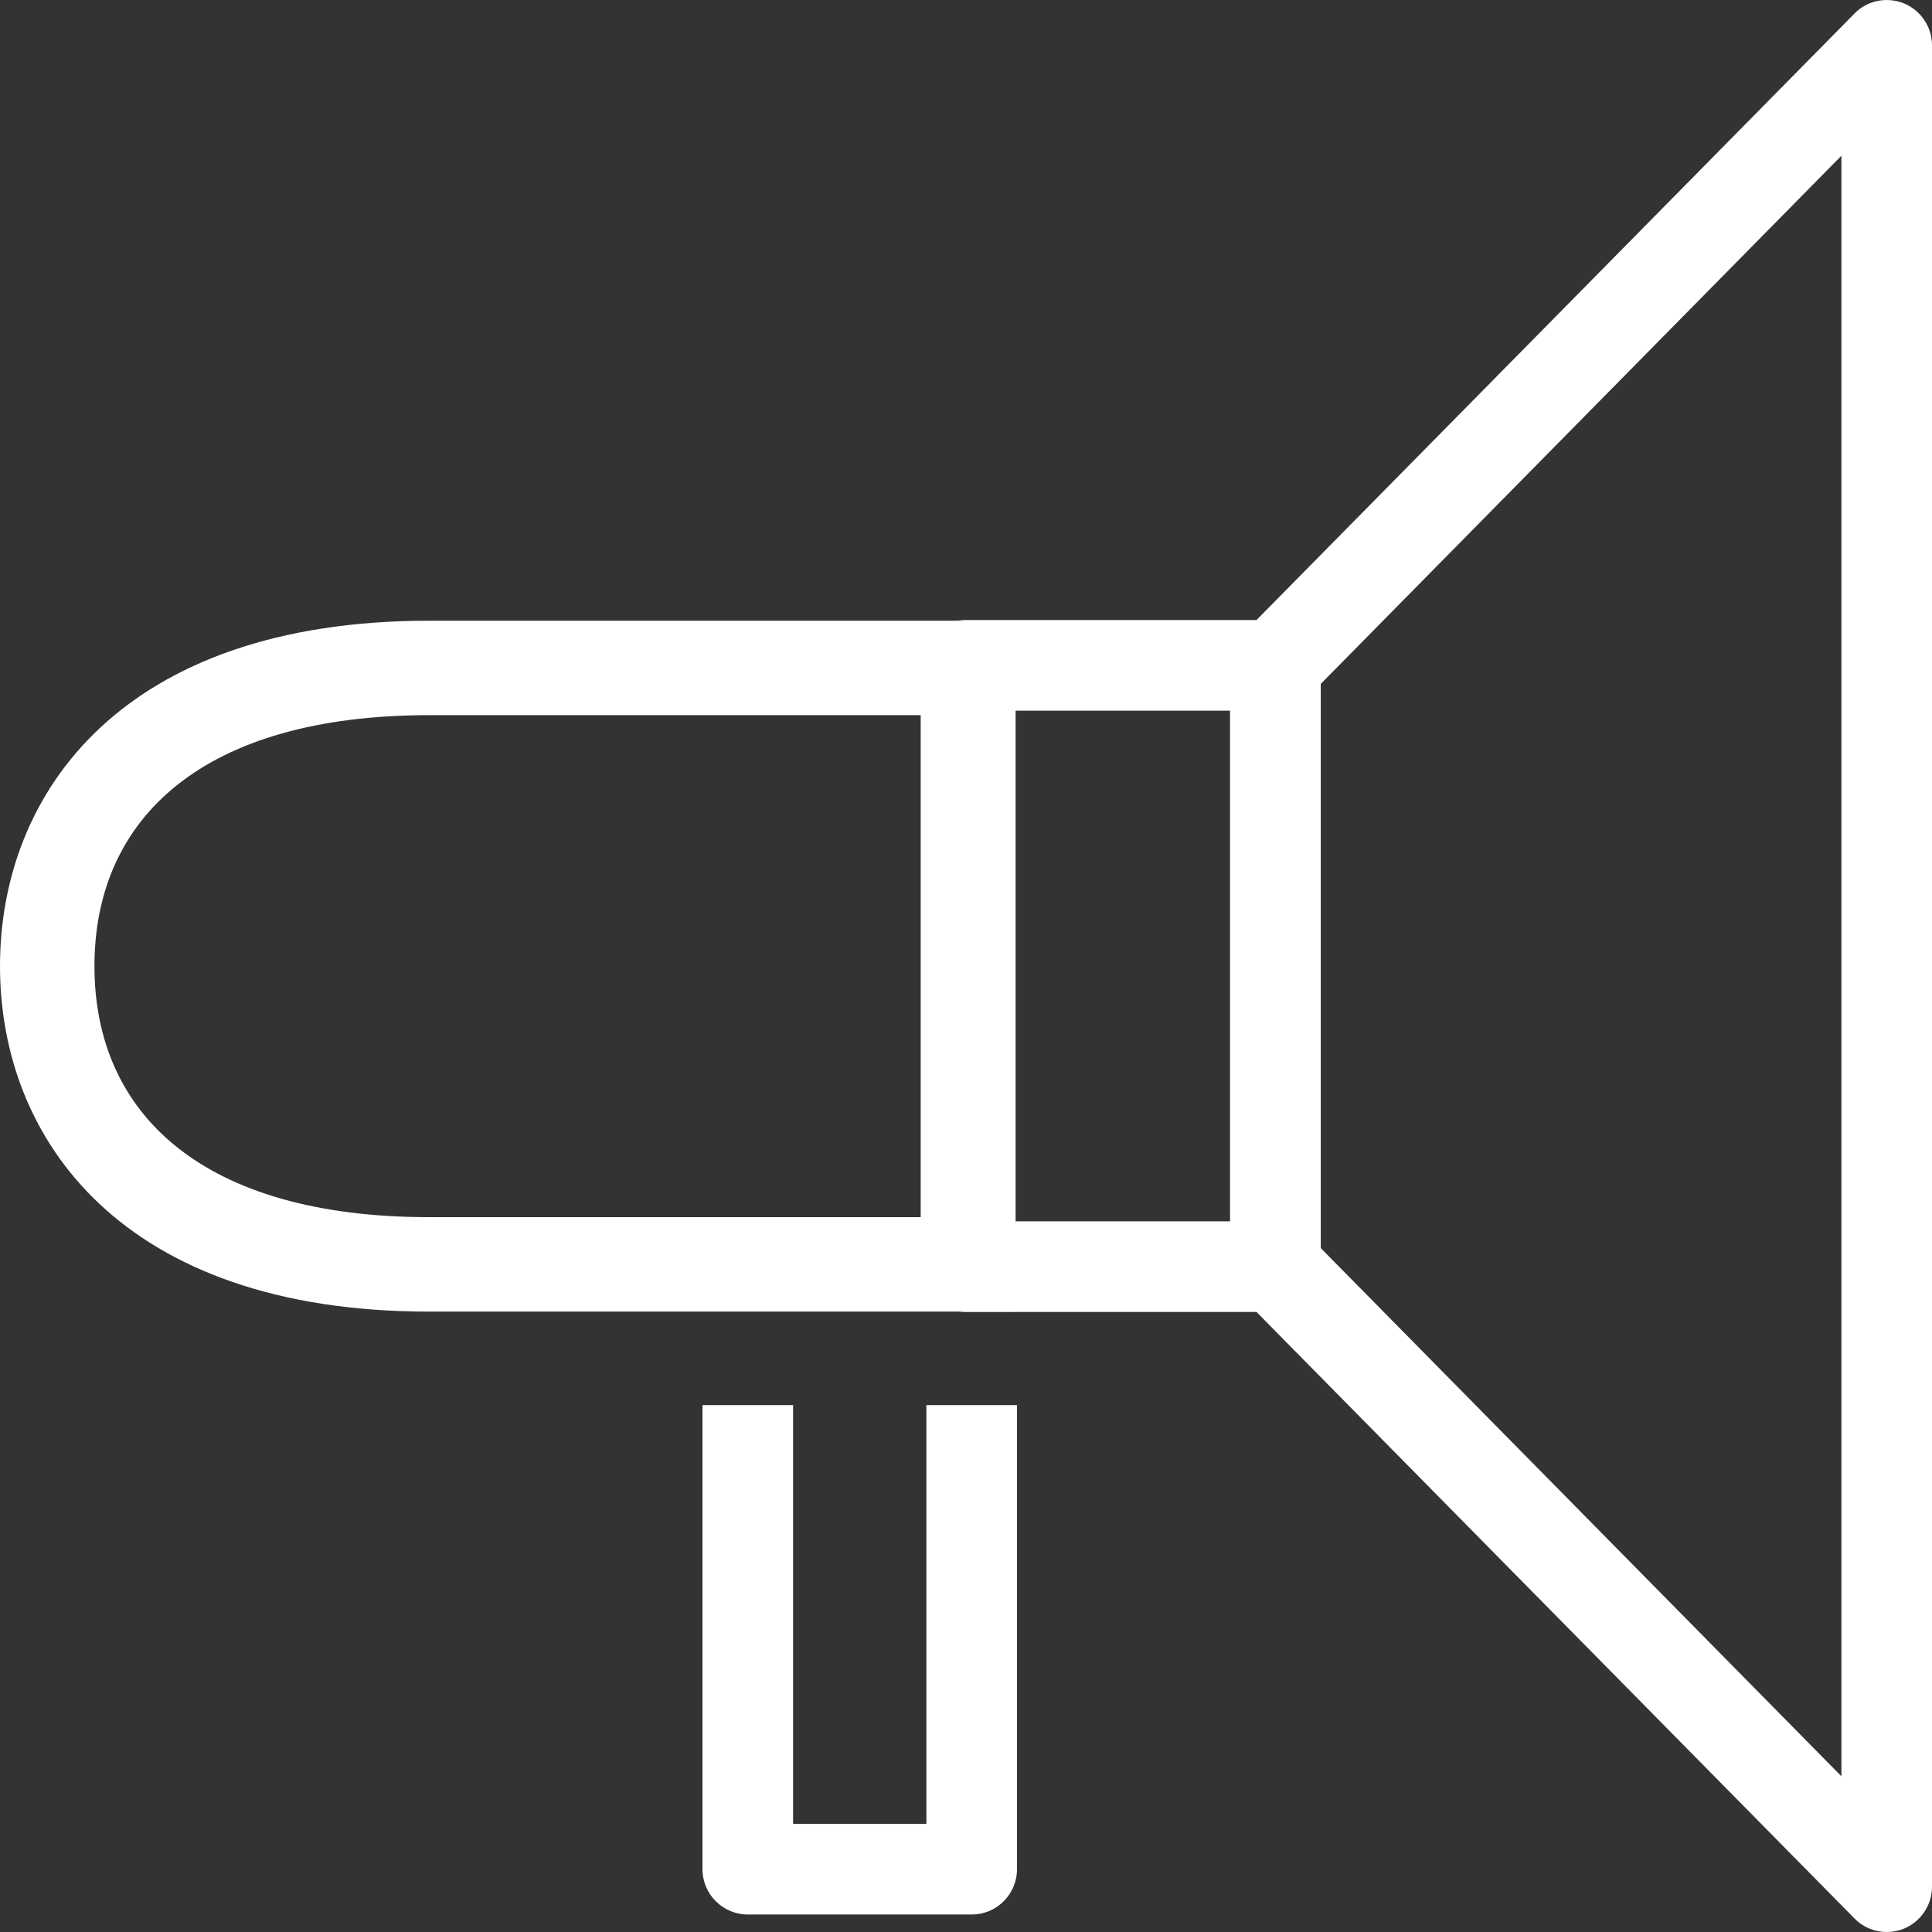 <?xml version="1.0" encoding="UTF-8"?>
<svg width="18px" height="18px" viewBox="0 0 18 18" version="1.1" xmlns="http://www.w3.org/2000/svg" xmlns:xlink="http://www.w3.org/1999/xlink">
    <rect x="0" y="0" width="18" height="18" fill="#333333" stroke="none"/>
    <!-- Generator: Sketch 51.3 (57544) - http://www.bohemiancoding.com/sketch -->
    <title>workflow</title>
    <desc>Created with Sketch.</desc>
    <defs></defs>
    <g id="workflow" stroke="none" stroke-width="1" fill="none" fill-rule="evenodd">
        <g id="Group" transform="translate(6, 0)" fill="#FFFFFF" fill-rule="nonzero">
            <g id="Shape">
                <path d="M11.578,18 C11.467,18 11.359,17.957 11.278,17.874 L5.582,12.097 C5.505,12.018 5.461,11.912 5.461,11.801 L5.461,6.199 C5.461,6.088 5.505,5.982 5.582,5.903 L11.278,0.126 C11.398,0.003 11.579,-0.032 11.738,0.031 C11.896,0.097 12,0.25 12,0.422 L12,17.578 C12,17.75 11.896,17.903 11.738,17.969 C11.686,17.99 11.632,18 11.578,18 Z M6.305,11.628 L11.156,16.549 L11.156,1.451 L6.305,6.372 L6.305,11.628 Z"></path>
                <path d="M3.053,17.837 L0.967,17.837 C0.734,17.837 0.545,17.648 0.545,17.415 L0.545,13.091 L1.389,13.091 L1.389,16.993 L2.631,16.993 L2.631,13.091 L3.475,13.091 L3.475,17.415 C3.475,17.648 3.286,17.837 3.053,17.837 Z"></path>
                <path d="M5.883,12.223 L3,12.223 C2.767,12.223 2.578,12.034 2.578,11.801 L2.578,6.199 C2.578,5.966 2.767,5.777 3,5.777 L5.883,5.777 C6.116,5.777 6.305,5.966 6.305,6.199 L6.305,11.801 C6.305,12.034 6.116,12.223 5.883,12.223 Z M3.422,11.379 L5.461,11.379 L5.461,6.621 L3.422,6.621 L3.422,11.379 Z"></path>
            </g>
        </g>
        <path d="M8.582,6.663 L4,6.663 C1.896,6.663 0.88,7.618 0.88,9.001 C0.88,10.385 1.896,11.34 4,11.34 L8.582,11.34 L8.582,6.663 Z M4,5.783 L9.462,5.783 L9.462,12.22 L4,12.22 C1.133,12.22 1.58207702e-16,10.612 0,9.001 C0,7.391 1.133,5.783 4,5.783 Z" id="Rectangle" fill="#FFFFFF" fill-rule="nonzero"></path>
    </g>
</svg>